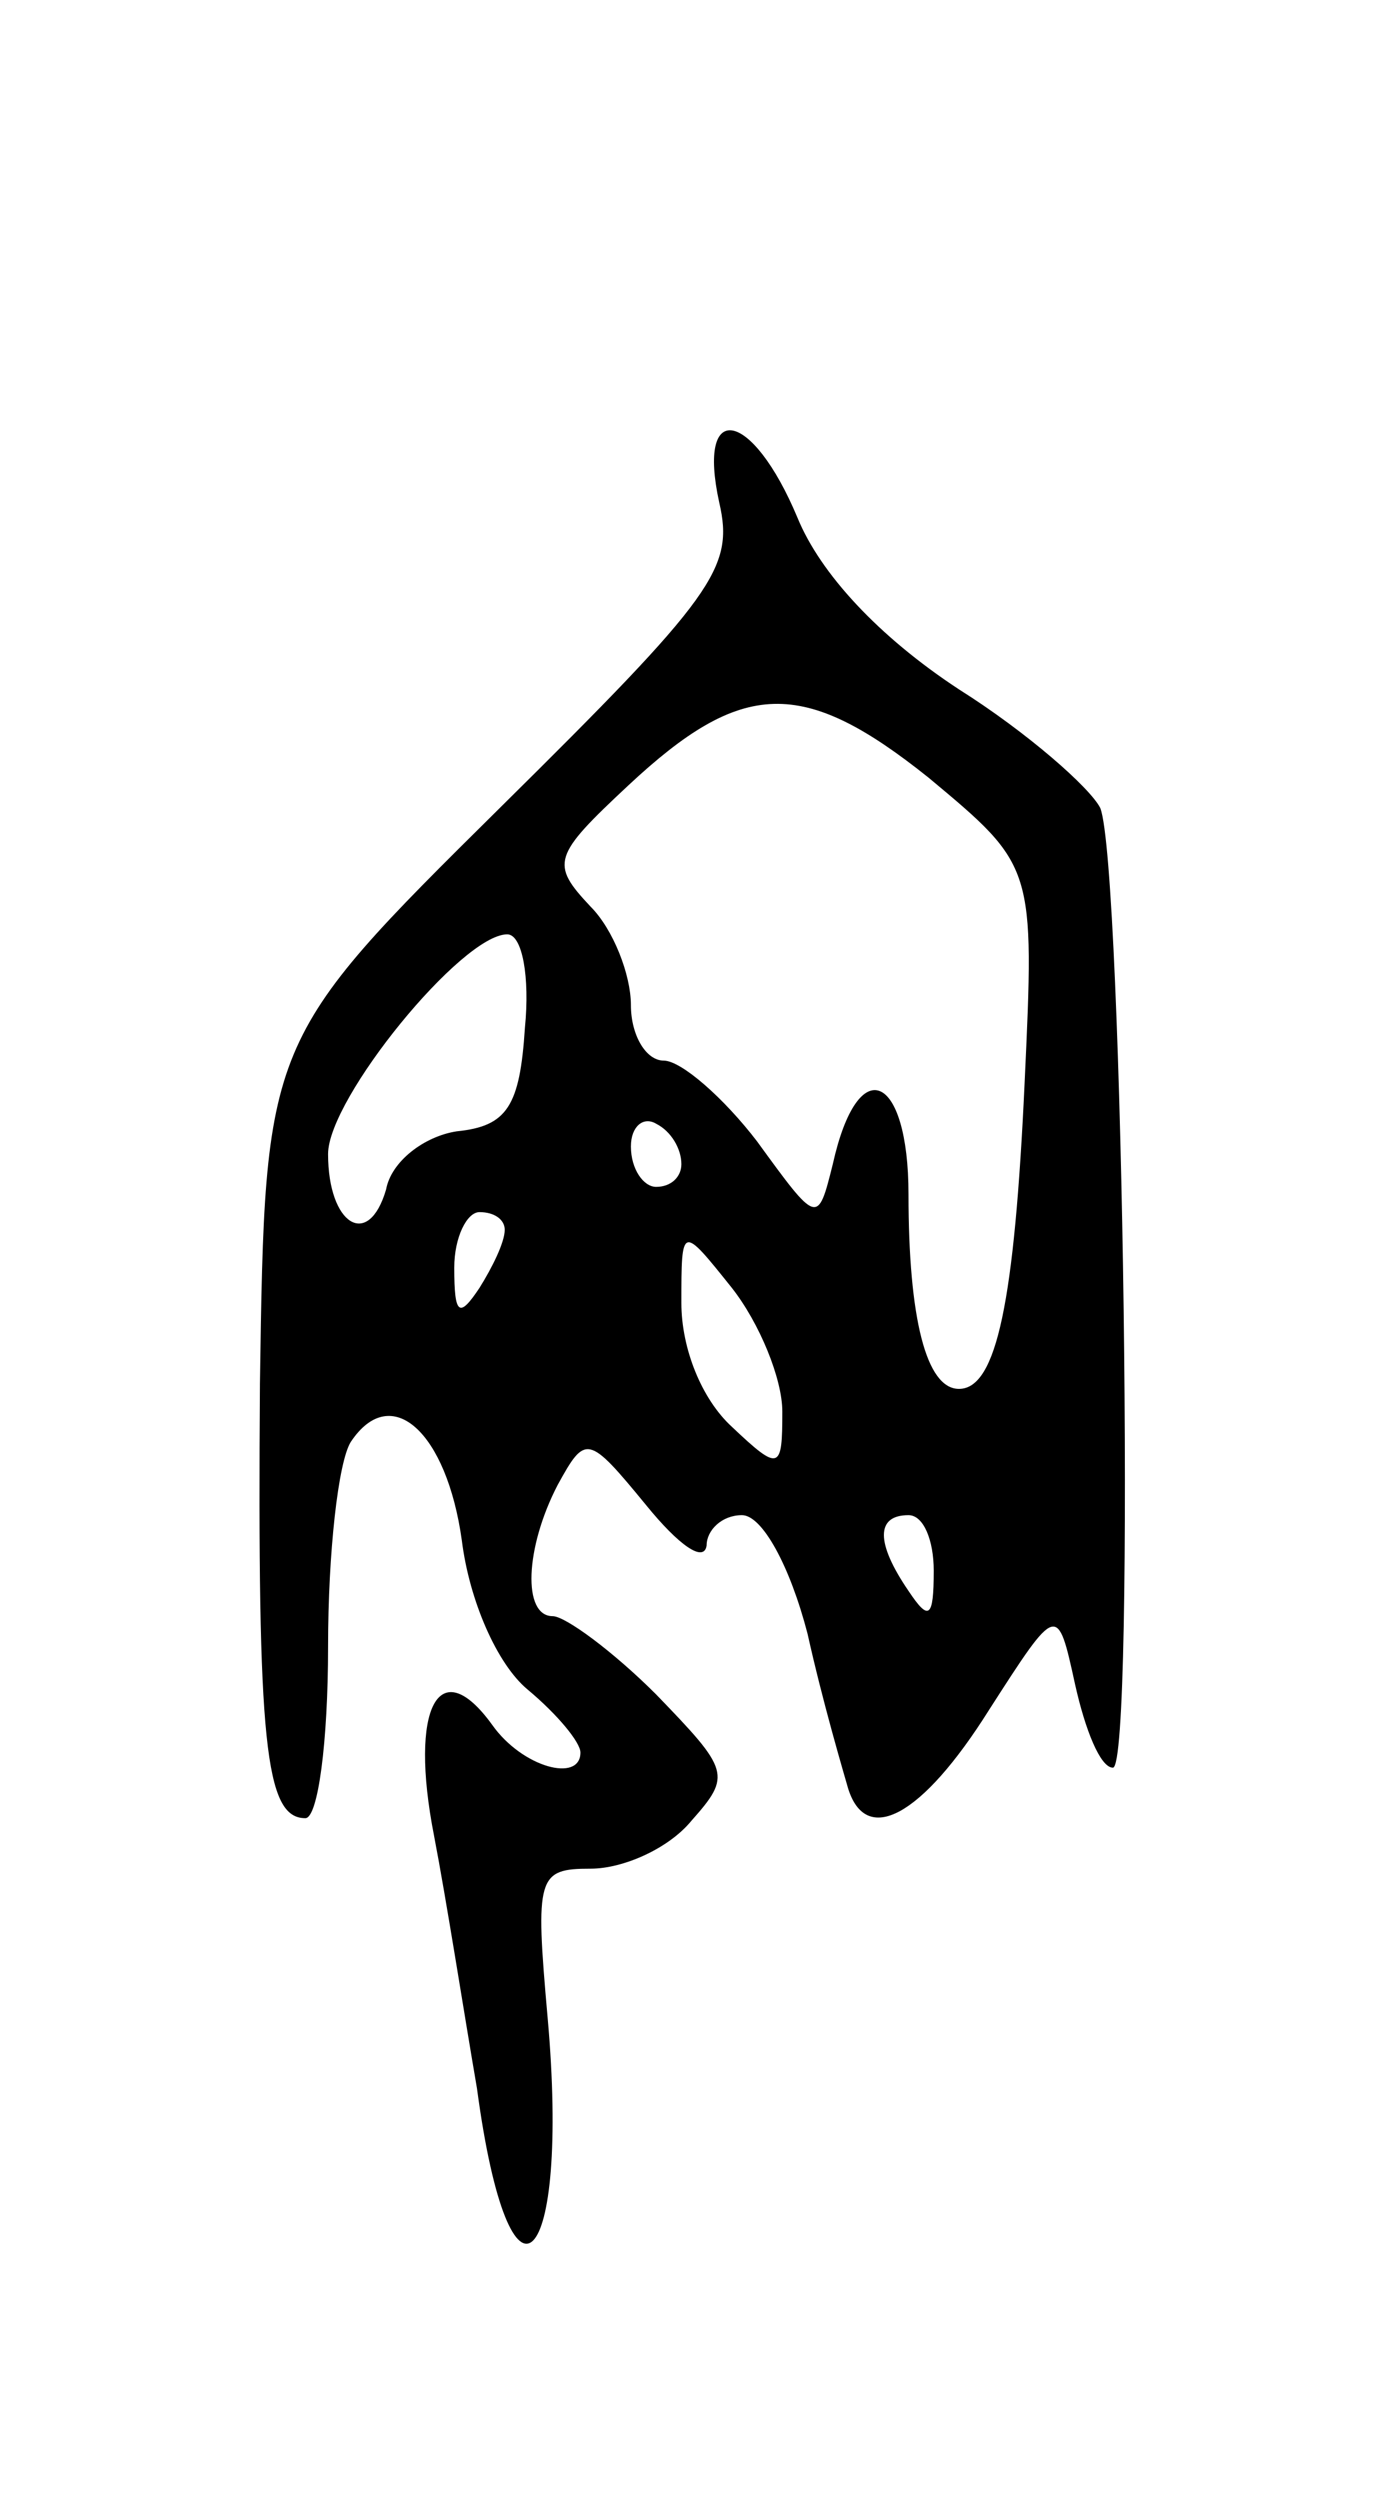 <svg version="1.0" xmlns="http://www.w3.org/2000/svg"
 width="55pt" height="99pt" viewBox="0 0 55 99"
 preserveAspectRatio="xMidYMid meet">
<g transform="translate(0,99) scale(0.1,-0.1)"
fill="#000000" stroke="none">
<path d="M285 791 c6 -26 -2 -37 -87 -121 -93 -92 -93 -92 -95 -228 -1 -142 2
-172 18 -172 5 0 9 30 9 68 0 37 4 73 9 81 16 24 38 4 44 -39 3 -24 14 -49 26
-59 12 -10 21 -21 21 -25 0 -12 -23 -6 -35 11 -21 29 -33 7 -23 -44 5 -26 12
-71 17 -100 13 -97 37 -73 28 28 -5 56 -4 59 17 59 13 0 31 8 40 19 16 18 15
20 -14 50 -17 17 -36 31 -41 31 -12 0 -11 27 2 52 11 20 12 20 35 -8 13 -16
23 -23 24 -16 0 6 6 12 14 12 8 0 19 -20 26 -47 6 -27 14 -54 16 -61 7 -23 29
-12 56 31 27 42 27 42 34 10 4 -18 10 -33 15 -33 9 0 4 357 -5 380 -4 8 -29
30 -56 47 -32 21 -55 46 -64 68 -18 43 -40 47 -31 6z m121 -230 c-4 -86 -11
-121 -26 -121 -13 0 -20 28 -20 77 0 48 -20 57 -30 12 -6 -24 -6 -24 -30 9
-13 17 -30 32 -37 32 -7 0 -13 10 -13 22 0 12 -7 30 -16 39 -16 17 -15 20 15
48 45 42 69 43 119 3 42 -35 42 -35 38 -121z m-198 22 c-2 -31 -7 -39 -27 -41
-13 -2 -26 -12 -28 -23 -7 -24 -23 -14 -23 14 0 22 53 87 71 87 6 0 9 -17 7
-37z m62 -54 c0 -5 -4 -9 -10 -9 -5 0 -10 7 -10 16 0 8 5 12 10 9 6 -3 10 -10
10 -16z m-70 -26 c0 -5 -5 -15 -10 -23 -8 -12 -10 -11 -10 8 0 12 5 22 10 22
6 0 10 -3 10 -7z m110 -72 c0 -23 -1 -24 -20 -6 -12 11 -20 31 -20 49 0 31 0
31 20 6 11 -14 20 -36 20 -49z m60 -63 c0 -19 -2 -20 -10 -8 -13 19 -13 30 0
30 6 0 10 -10 10 -22z"/>
</g>
</svg>
